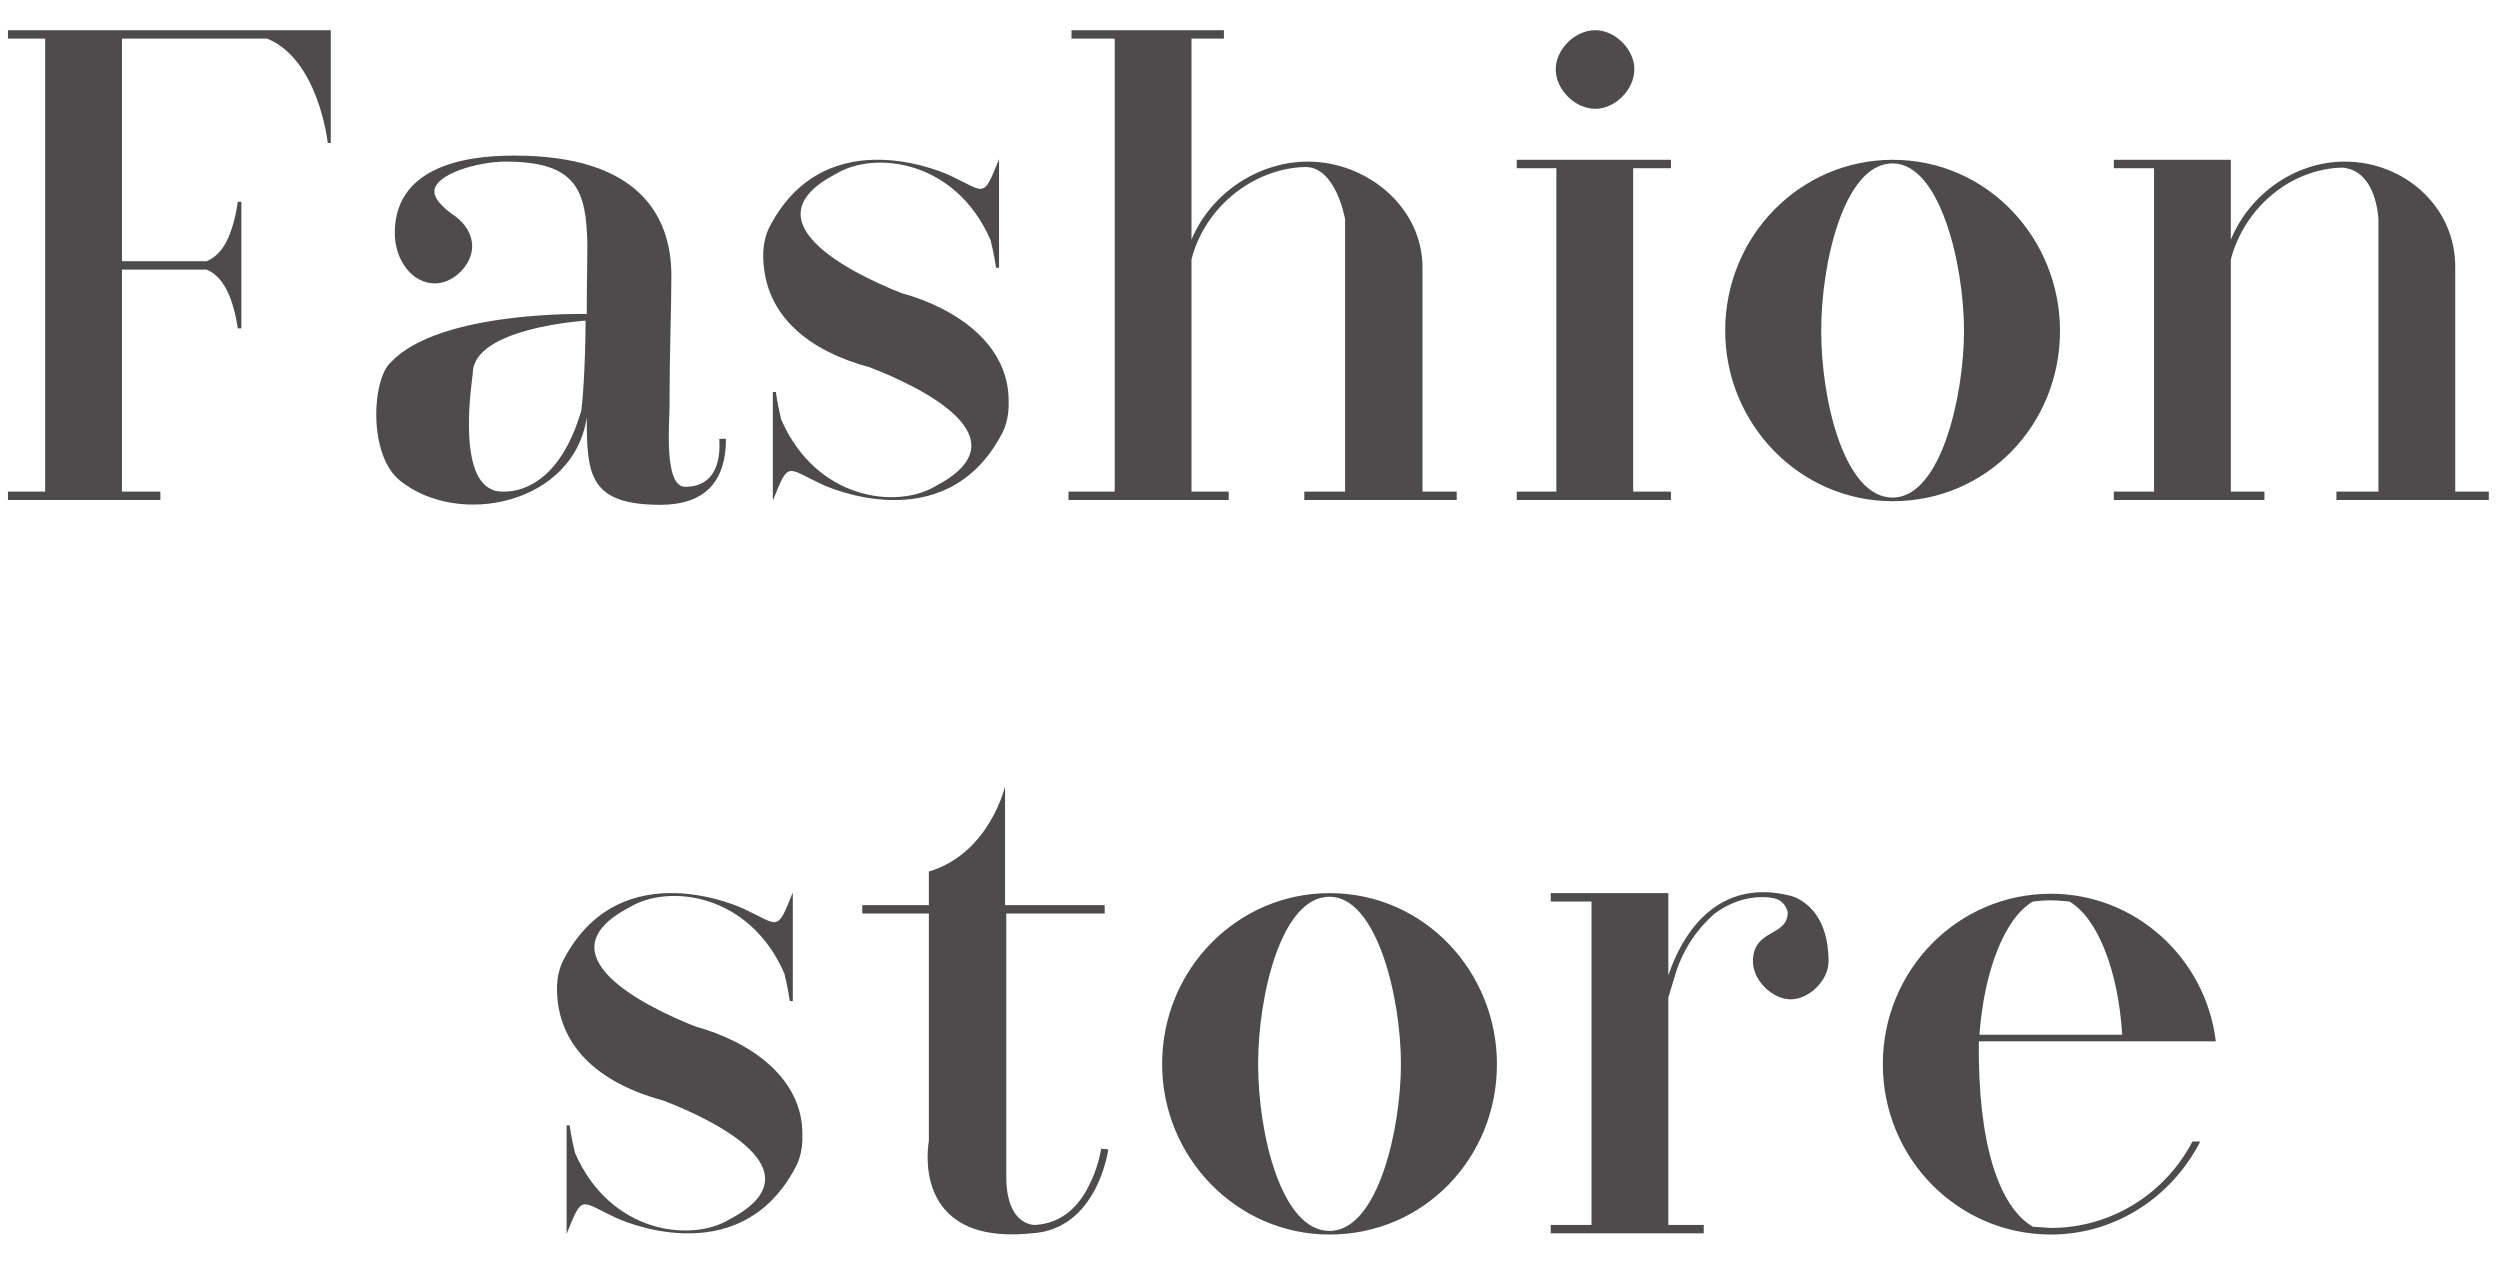 <svg width="75" height="38" viewBox="0 0 75 38" fill="none" xmlns="http://www.w3.org/2000/svg">
<path d="M9.923 4.29V0.906H0.239V1.158H1.355V14.748H0.239V15H4.811V14.748H3.659V8.088H6.197C6.557 8.232 6.773 8.592 6.899 8.916C7.079 9.384 7.133 9.852 7.133 9.852H7.241V6.054H7.133C7.133 6.054 7.079 6.54 6.899 7.008C6.773 7.35 6.557 7.692 6.197 7.836H3.659V1.158H8.015C9.563 1.788 9.833 4.29 9.833 4.29H9.923ZM21.779 13.164H21.581C21.563 13.164 21.779 14.604 20.555 14.604C19.907 14.604 20.087 12.696 20.087 12.138C20.087 10.446 20.141 9.33 20.141 8.268C20.141 6.432 19.115 4.668 15.443 4.668C14.507 4.668 11.843 4.758 11.843 6.99C11.843 7.782 12.347 8.502 13.049 8.502C13.607 8.502 14.165 7.944 14.165 7.386C14.165 7.044 13.967 6.72 13.679 6.504C13.229 6.198 13.031 5.946 13.031 5.748C13.031 5.226 14.327 4.848 15.173 4.848C17.315 4.848 17.585 5.73 17.621 7.314C17.621 7.89 17.603 8.556 17.603 9.312V9.42C17.603 9.42 13.193 9.312 11.735 10.86C11.159 11.346 11.033 13.65 12.005 14.424C13.787 15.846 17.225 15.108 17.603 12.516C17.603 14.244 17.675 15.144 19.817 15.144C21.041 15.144 21.779 14.55 21.779 13.164ZM17.423 12.372C16.577 15.18 14.813 14.748 14.777 14.694C13.679 14.28 14.183 11.31 14.183 11.202C14.183 9.834 17.567 9.618 17.567 9.618C17.567 10.986 17.459 12.372 17.423 12.372ZM23.275 11.76H23.185V15.018C23.671 13.812 23.581 14.028 24.661 14.532C24.661 14.532 28.315 16.278 30.043 13.038C30.115 12.912 30.277 12.57 30.259 12.048C30.277 10.356 28.729 9.258 27.037 8.79C25.489 8.178 22.375 6.612 25.093 5.208C26.227 4.524 28.657 4.776 29.719 7.206C29.827 7.638 29.881 8.034 29.881 8.034H29.971V4.776C29.485 5.982 29.575 5.766 28.495 5.262C28.495 5.262 24.841 3.516 23.113 6.756C23.041 6.882 22.879 7.224 22.897 7.746C22.951 9.51 24.301 10.536 26.101 11.022C27.595 11.598 30.817 13.146 28.063 14.586C26.929 15.27 24.499 15.018 23.437 12.588C23.329 12.156 23.275 11.76 23.275 11.76ZM43.701 15V14.748H42.675V7.998C42.657 6.198 41.001 4.848 39.237 4.848C37.743 4.848 36.321 5.802 35.745 7.188V1.158H36.717V0.906H32.145V1.158H33.441V14.748H32.055V15H36.861V14.748H35.745V7.782C36.141 6.216 37.599 5.046 39.165 5.01C40.083 5.01 40.353 6.576 40.353 6.576V14.748H39.129V15H43.701ZM47.861 3.264C48.455 3.264 49.031 2.688 49.031 2.076C49.031 1.482 48.455 0.906 47.861 0.906C47.248 0.906 46.672 1.482 46.672 2.076C46.672 2.688 47.248 3.264 47.861 3.264ZM50.129 15V14.748H48.995V5.046H50.129V4.794H45.502V5.046H46.691V14.748H45.502V15H50.129ZM61.8 9.924C61.8 7.17 59.64 4.794 56.778 4.794C54.024 4.794 51.756 7.062 51.756 9.924C51.756 12.714 53.988 15.036 56.778 15.036C59.604 15.036 61.8 12.75 61.8 9.924ZM56.778 14.928C55.338 14.928 54.636 12.03 54.636 9.924C54.636 7.89 55.32 4.902 56.778 4.902C58.2 4.902 58.92 7.926 58.92 9.924C58.92 11.85 58.236 14.928 56.778 14.928ZM74.665 15V14.748H73.657V7.998C73.657 6.198 72.127 4.848 70.345 4.848C68.869 4.848 67.501 5.802 66.925 7.188V4.794H63.415V5.046H64.621V14.748H63.415V15H67.933V14.748H66.925V7.782C67.339 6.216 68.725 5.064 70.273 5.028C71.317 5.118 71.353 6.594 71.353 6.594V14.748H70.093V15H74.665ZM17.088 33.76H16.998V37.018C17.484 35.812 17.394 36.028 18.474 36.532C18.474 36.532 22.128 38.278 23.856 35.038C23.928 34.912 24.09 34.57 24.072 34.048C24.09 32.356 22.542 31.258 20.85 30.79C19.302 30.178 16.188 28.612 18.906 27.208C20.04 26.524 22.47 26.776 23.532 29.206C23.64 29.638 23.694 30.034 23.694 30.034H23.784V26.776C23.298 27.982 23.388 27.766 22.308 27.262C22.308 27.262 18.654 25.516 16.926 28.756C16.854 28.882 16.692 29.224 16.71 29.746C16.764 31.51 18.114 32.536 19.914 33.022C21.408 33.598 24.63 35.146 21.876 36.586C20.742 37.27 18.312 37.018 17.25 34.588C17.142 34.156 17.088 33.76 17.088 33.76ZM33.248 34.48L33.032 34.462C33.032 34.462 32.96 35.02 32.654 35.596C32.294 36.316 31.736 36.712 31.052 36.748C31.052 36.748 30.188 36.802 30.188 35.29V27.406H33.14V27.154H30.152V23.59C30.152 23.59 29.684 25.606 27.866 26.146V27.154H25.868V27.406H27.866V34.228C27.866 34.228 27.254 37.378 30.944 37C32.924 36.892 33.248 34.498 33.248 34.48ZM44.908 31.924C44.908 29.17 42.748 26.794 39.886 26.794C37.132 26.794 34.864 29.062 34.864 31.924C34.864 34.714 37.096 37.036 39.886 37.036C42.712 37.036 44.908 34.75 44.908 31.924ZM39.886 36.928C38.446 36.928 37.744 34.03 37.744 31.924C37.744 29.89 38.428 26.902 39.886 26.902C41.308 26.902 42.028 29.926 42.028 31.924C42.028 33.85 41.344 36.928 39.886 36.928ZM50.05 29.26V26.794H46.522V27.046H47.746V36.748H46.522V37H51.112V36.748H50.05V29.926L50.23 29.332C50.572 28.09 51.382 27.478 51.418 27.424C52.372 26.704 53.254 26.956 53.254 26.956C53.578 27.046 53.632 27.37 53.632 27.37C53.632 28.108 52.588 27.856 52.588 28.846C52.588 29.404 53.164 29.98 53.722 29.98C54.28 29.98 54.856 29.404 54.856 28.846C54.856 27.082 53.686 26.866 53.686 26.866C51.778 26.398 50.608 27.622 50.05 29.26ZM66.007 34.246H65.773C64.963 35.794 63.361 36.838 61.525 36.838L60.985 36.802C59.977 36.208 59.329 34.336 59.365 31.24H66.475C66.169 28.738 64.063 26.812 61.525 26.812C58.735 26.812 56.485 29.098 56.485 31.924C56.485 34.75 58.735 37.036 61.525 37.036C63.469 37.036 65.161 35.902 66.007 34.246ZM63.667 31.042H59.383C59.527 29.08 60.157 27.532 60.985 27.046C61.147 27.028 61.327 27.01 61.525 27.01C61.705 27.01 61.885 27.028 62.083 27.046C62.911 27.532 63.541 29.062 63.667 31.042Z" fill="#4D4B4B"/>
</svg>
